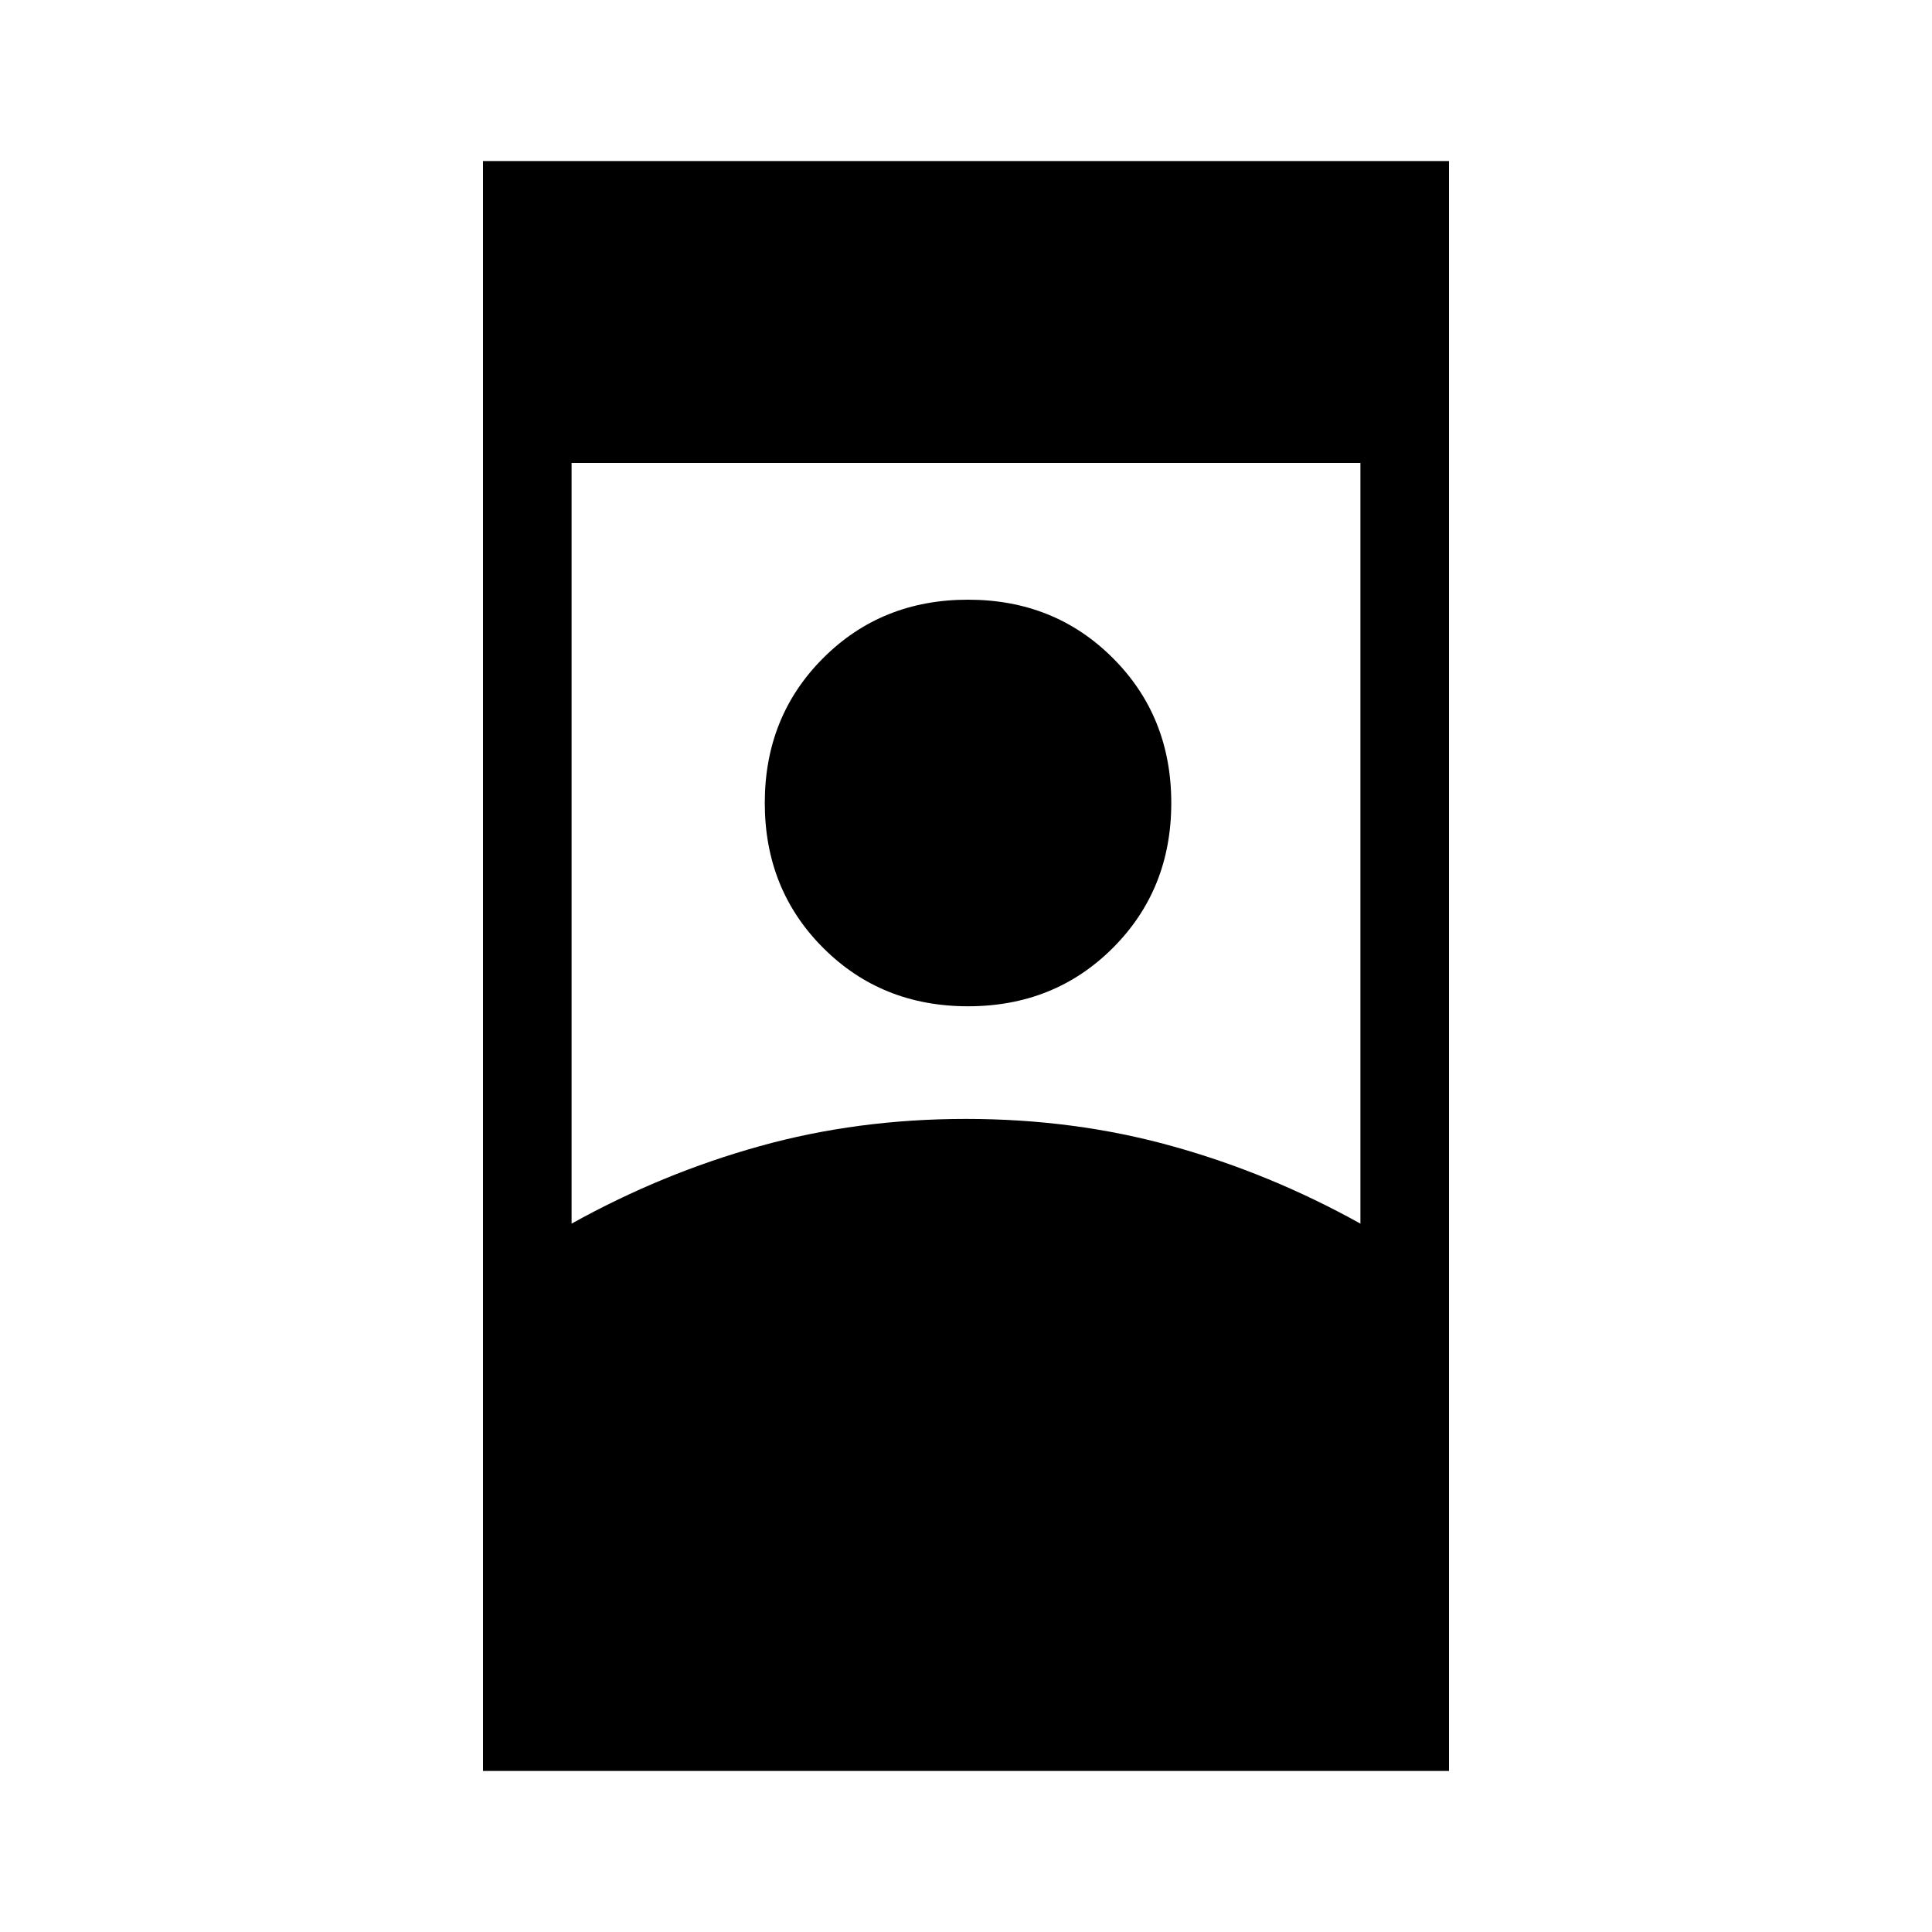 <svg xmlns="http://www.w3.org/2000/svg" height="20" width="20"><path d="M5 18.333V1.667H15V18.333ZM5.917 12.667Q6.854 12.146 7.865 11.865Q8.875 11.583 10 11.583Q11.125 11.583 12.135 11.865Q13.146 12.146 14.083 12.667V4.792H5.917ZM10.021 10.417Q10.917 10.417 11.521 9.812Q12.125 9.208 12.125 8.312Q12.125 7.417 11.521 6.813Q10.917 6.208 10.021 6.208Q9.125 6.208 8.521 6.813Q7.917 7.417 7.917 8.312Q7.917 9.208 8.521 9.812Q9.125 10.417 10.021 10.417Z"/></svg>
